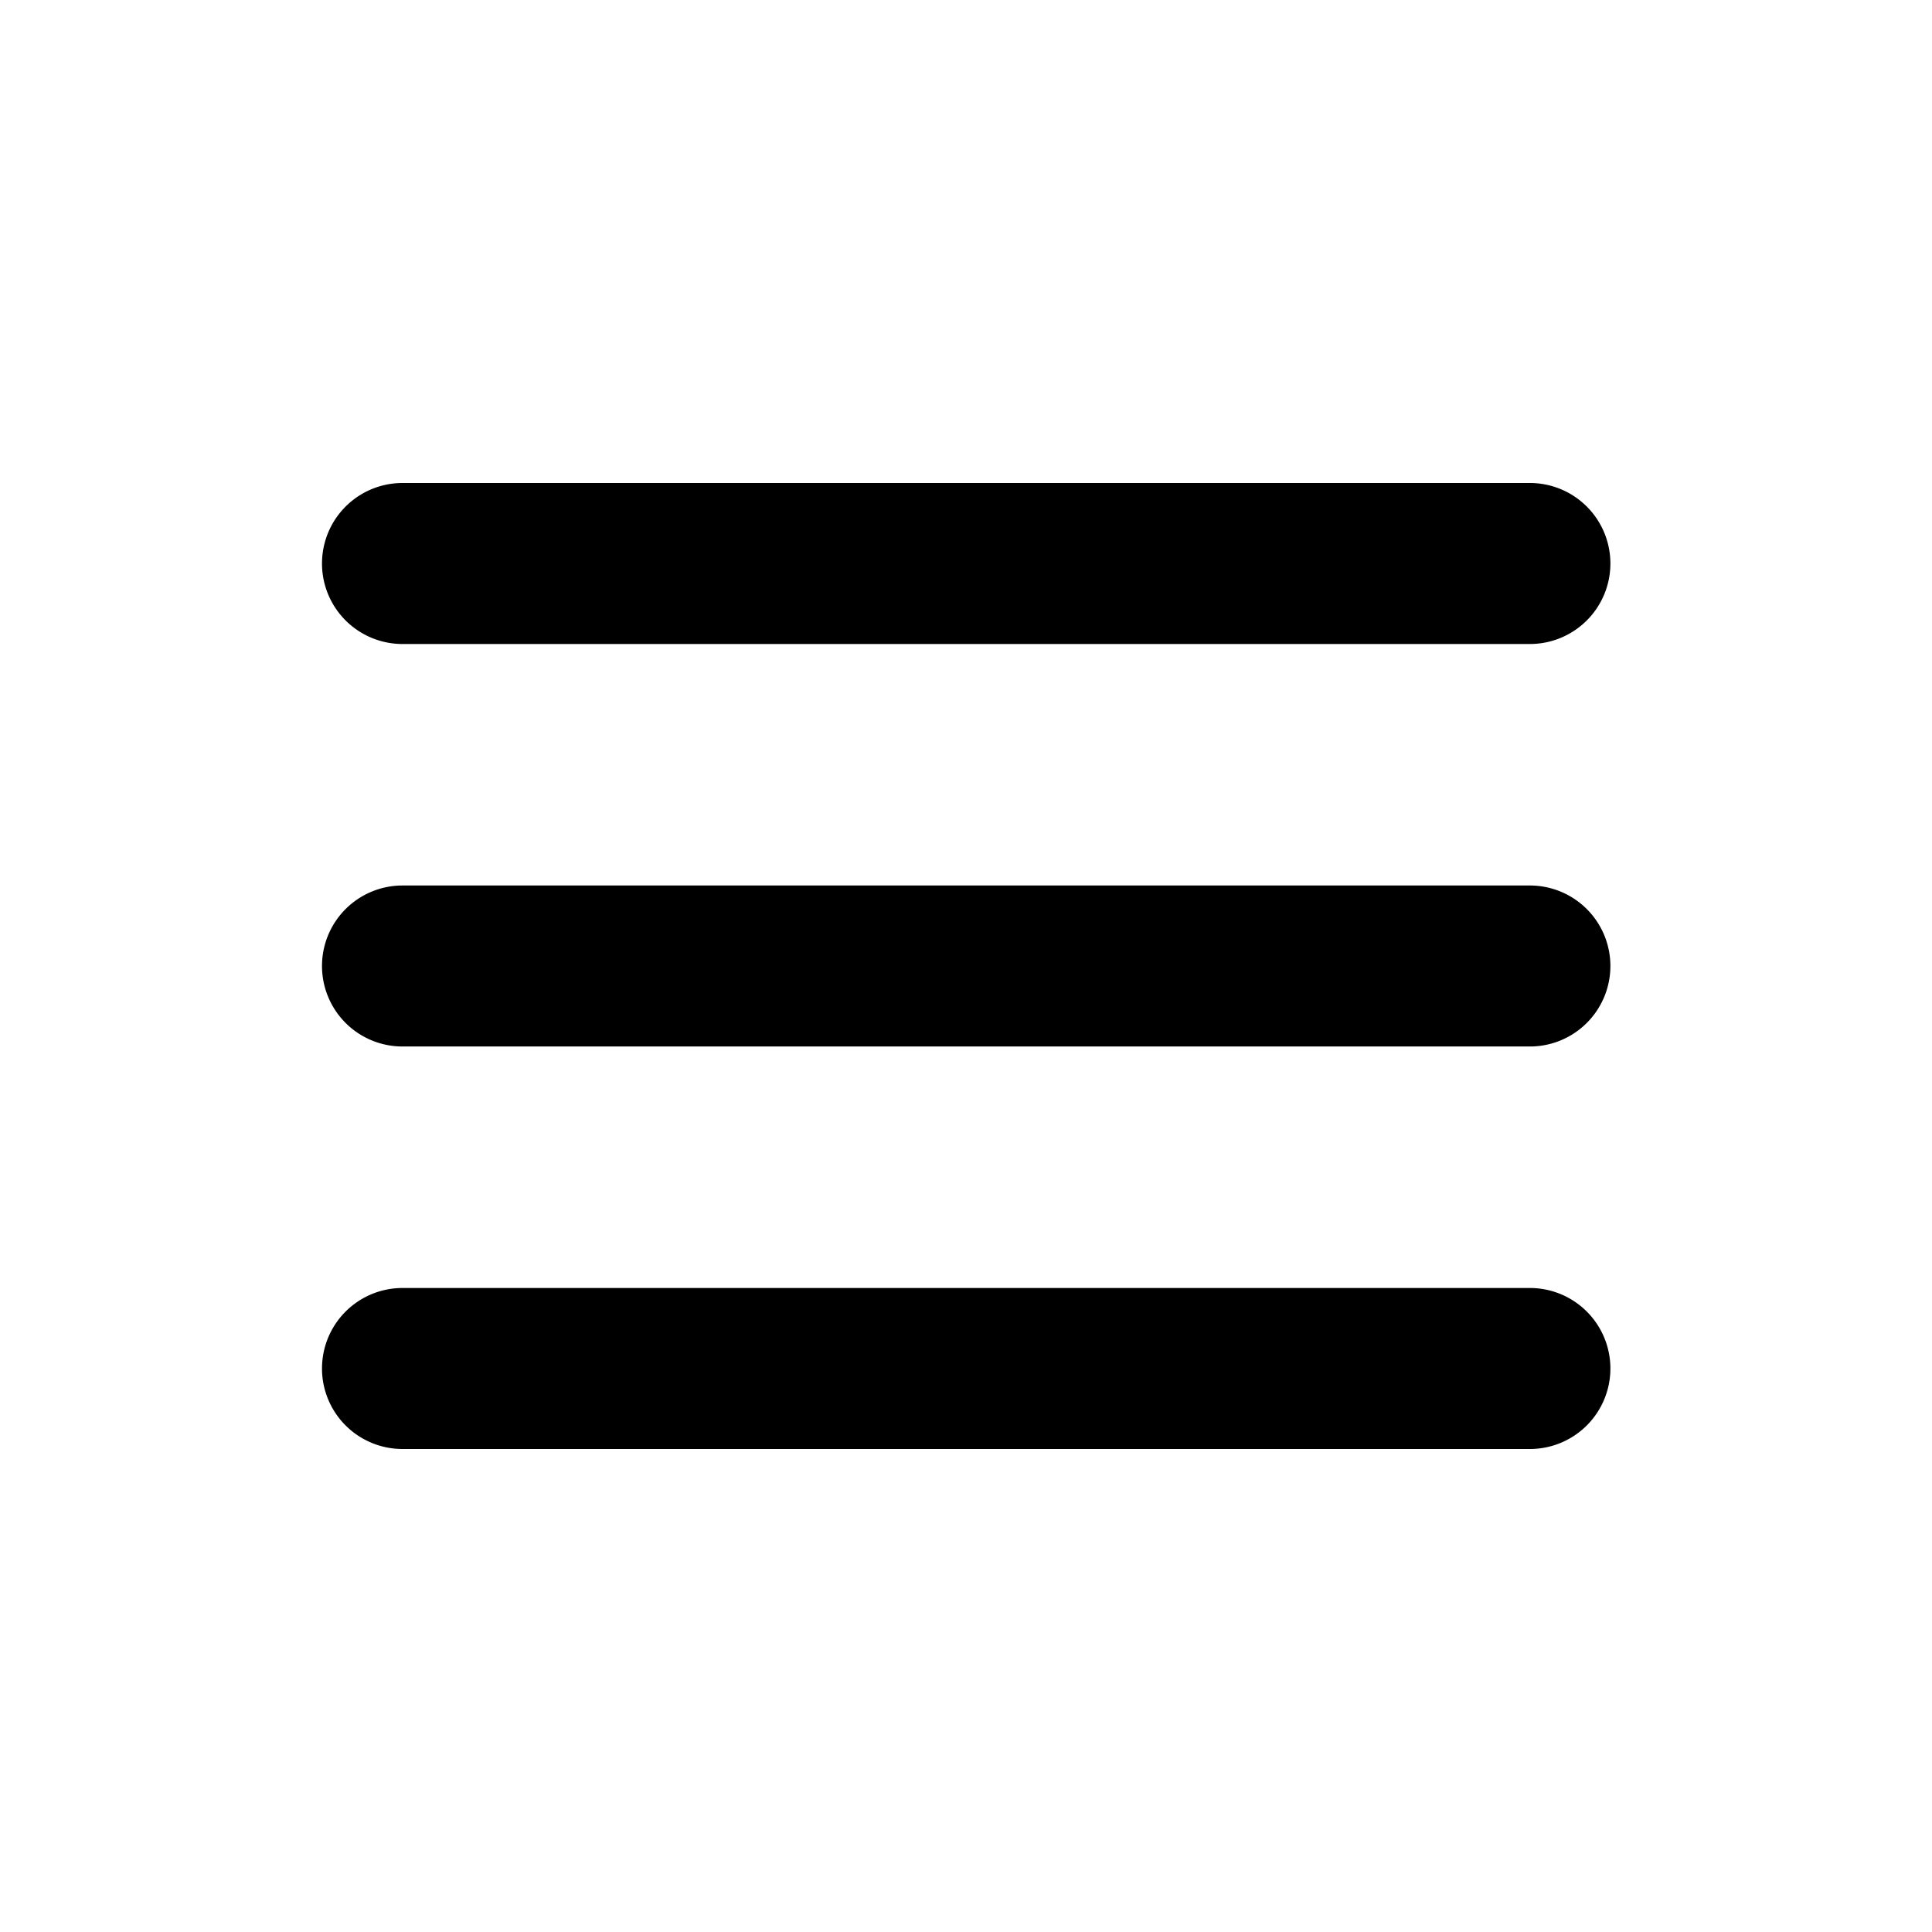 <svg t="1758179930055" class="icon" viewBox="0 0 1024 1024" version="1.1" xmlns="http://www.w3.org/2000/svg" p-id="2390" width="200" height="200"><path d="M170.667 298.667a42.667 42.667 0 0 1 42.667-42.667h597.333a42.667 42.667 0 1 1 0 85.333H213.333a42.667 42.667 0 0 1-42.667-42.667z m0 213.333a42.667 42.667 0 0 1 42.667-42.667h597.333a42.667 42.667 0 1 1 0 85.333H213.333a42.667 42.667 0 0 1-42.667-42.667z m0 213.333a42.667 42.667 0 0 1 42.667-42.667h597.333a42.667 42.667 0 1 1 0 85.333H213.333a42.667 42.667 0 0 1-42.667-42.667z" fill="currentColor" p-id="2391"></path></svg>